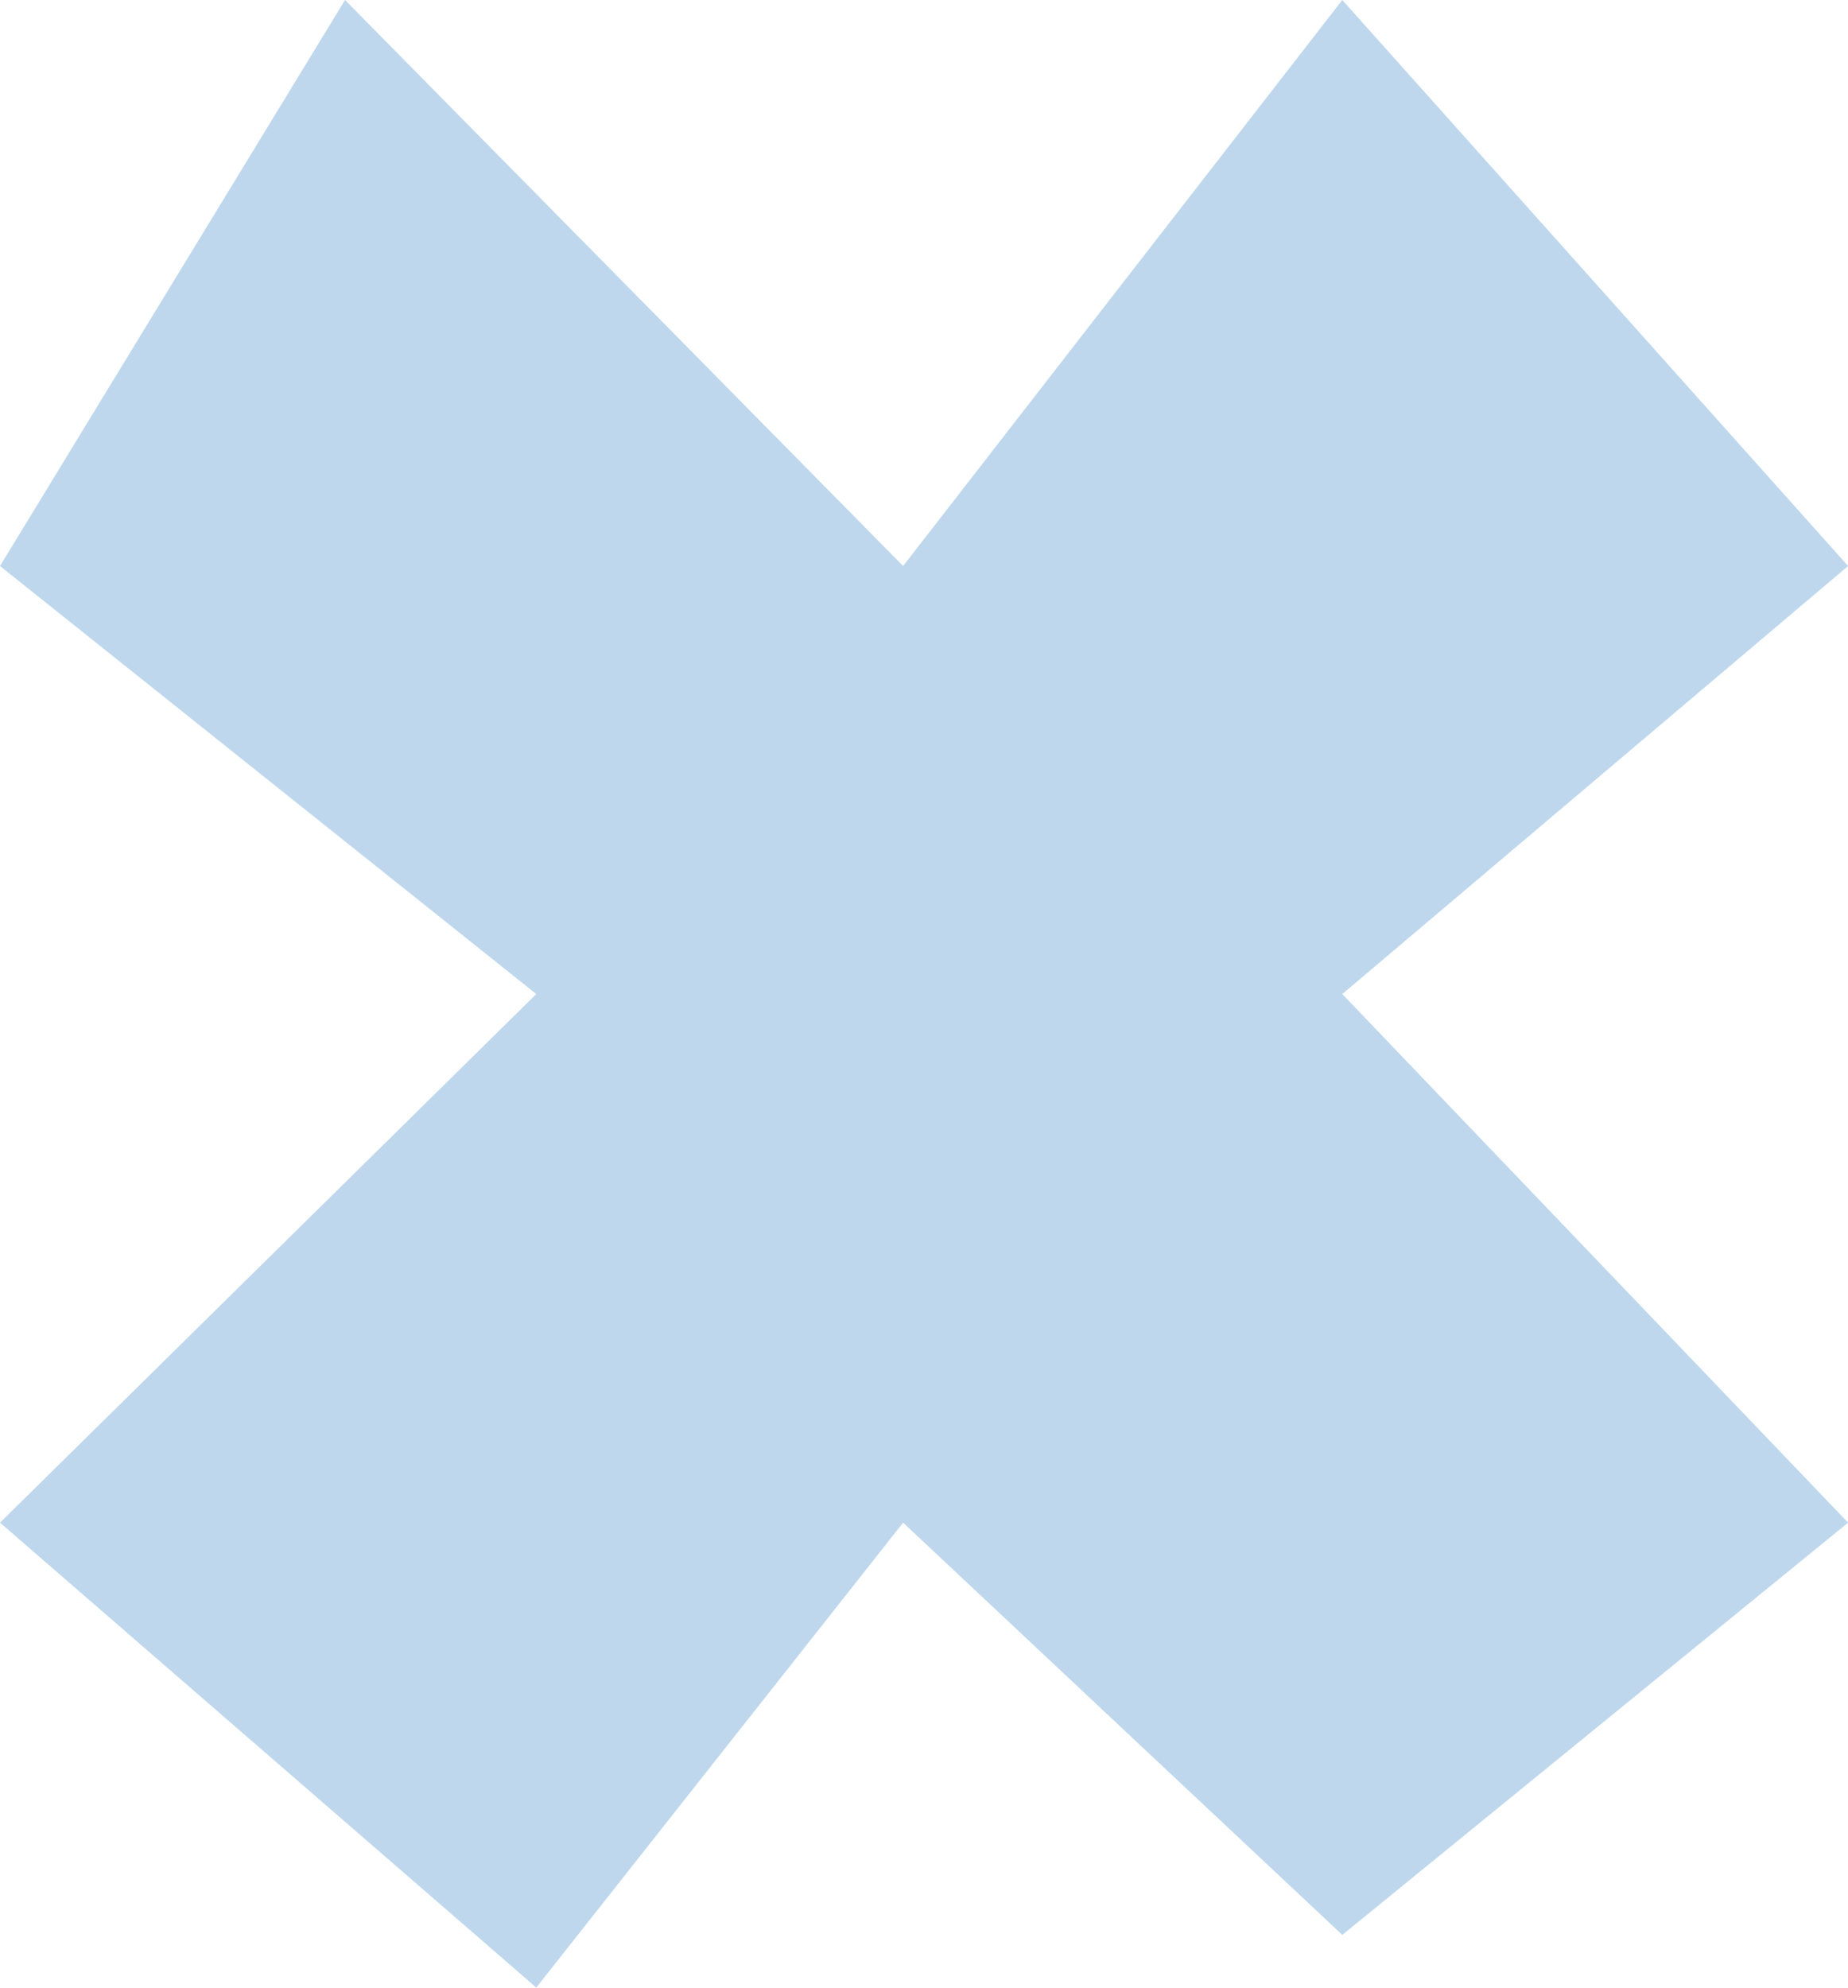 <svg xmlns="http://www.w3.org/2000/svg" width="18.136" height="19.507" viewBox="0 0 18.136 19.507"><defs><style>.a{fill:#bed7ed;}</style></defs><path class="a" d="M702.969,383.264l5.263,4.2-5.263,5.187,5.263,4.562,3.6-4.562,4.31,4.045,4.964-4.045-4.964-5.187,4.964-4.2-4.964-5.554-4.31,5.554-5.477-5.554Z" transform="translate(-702.969 -377.71)"/></svg>